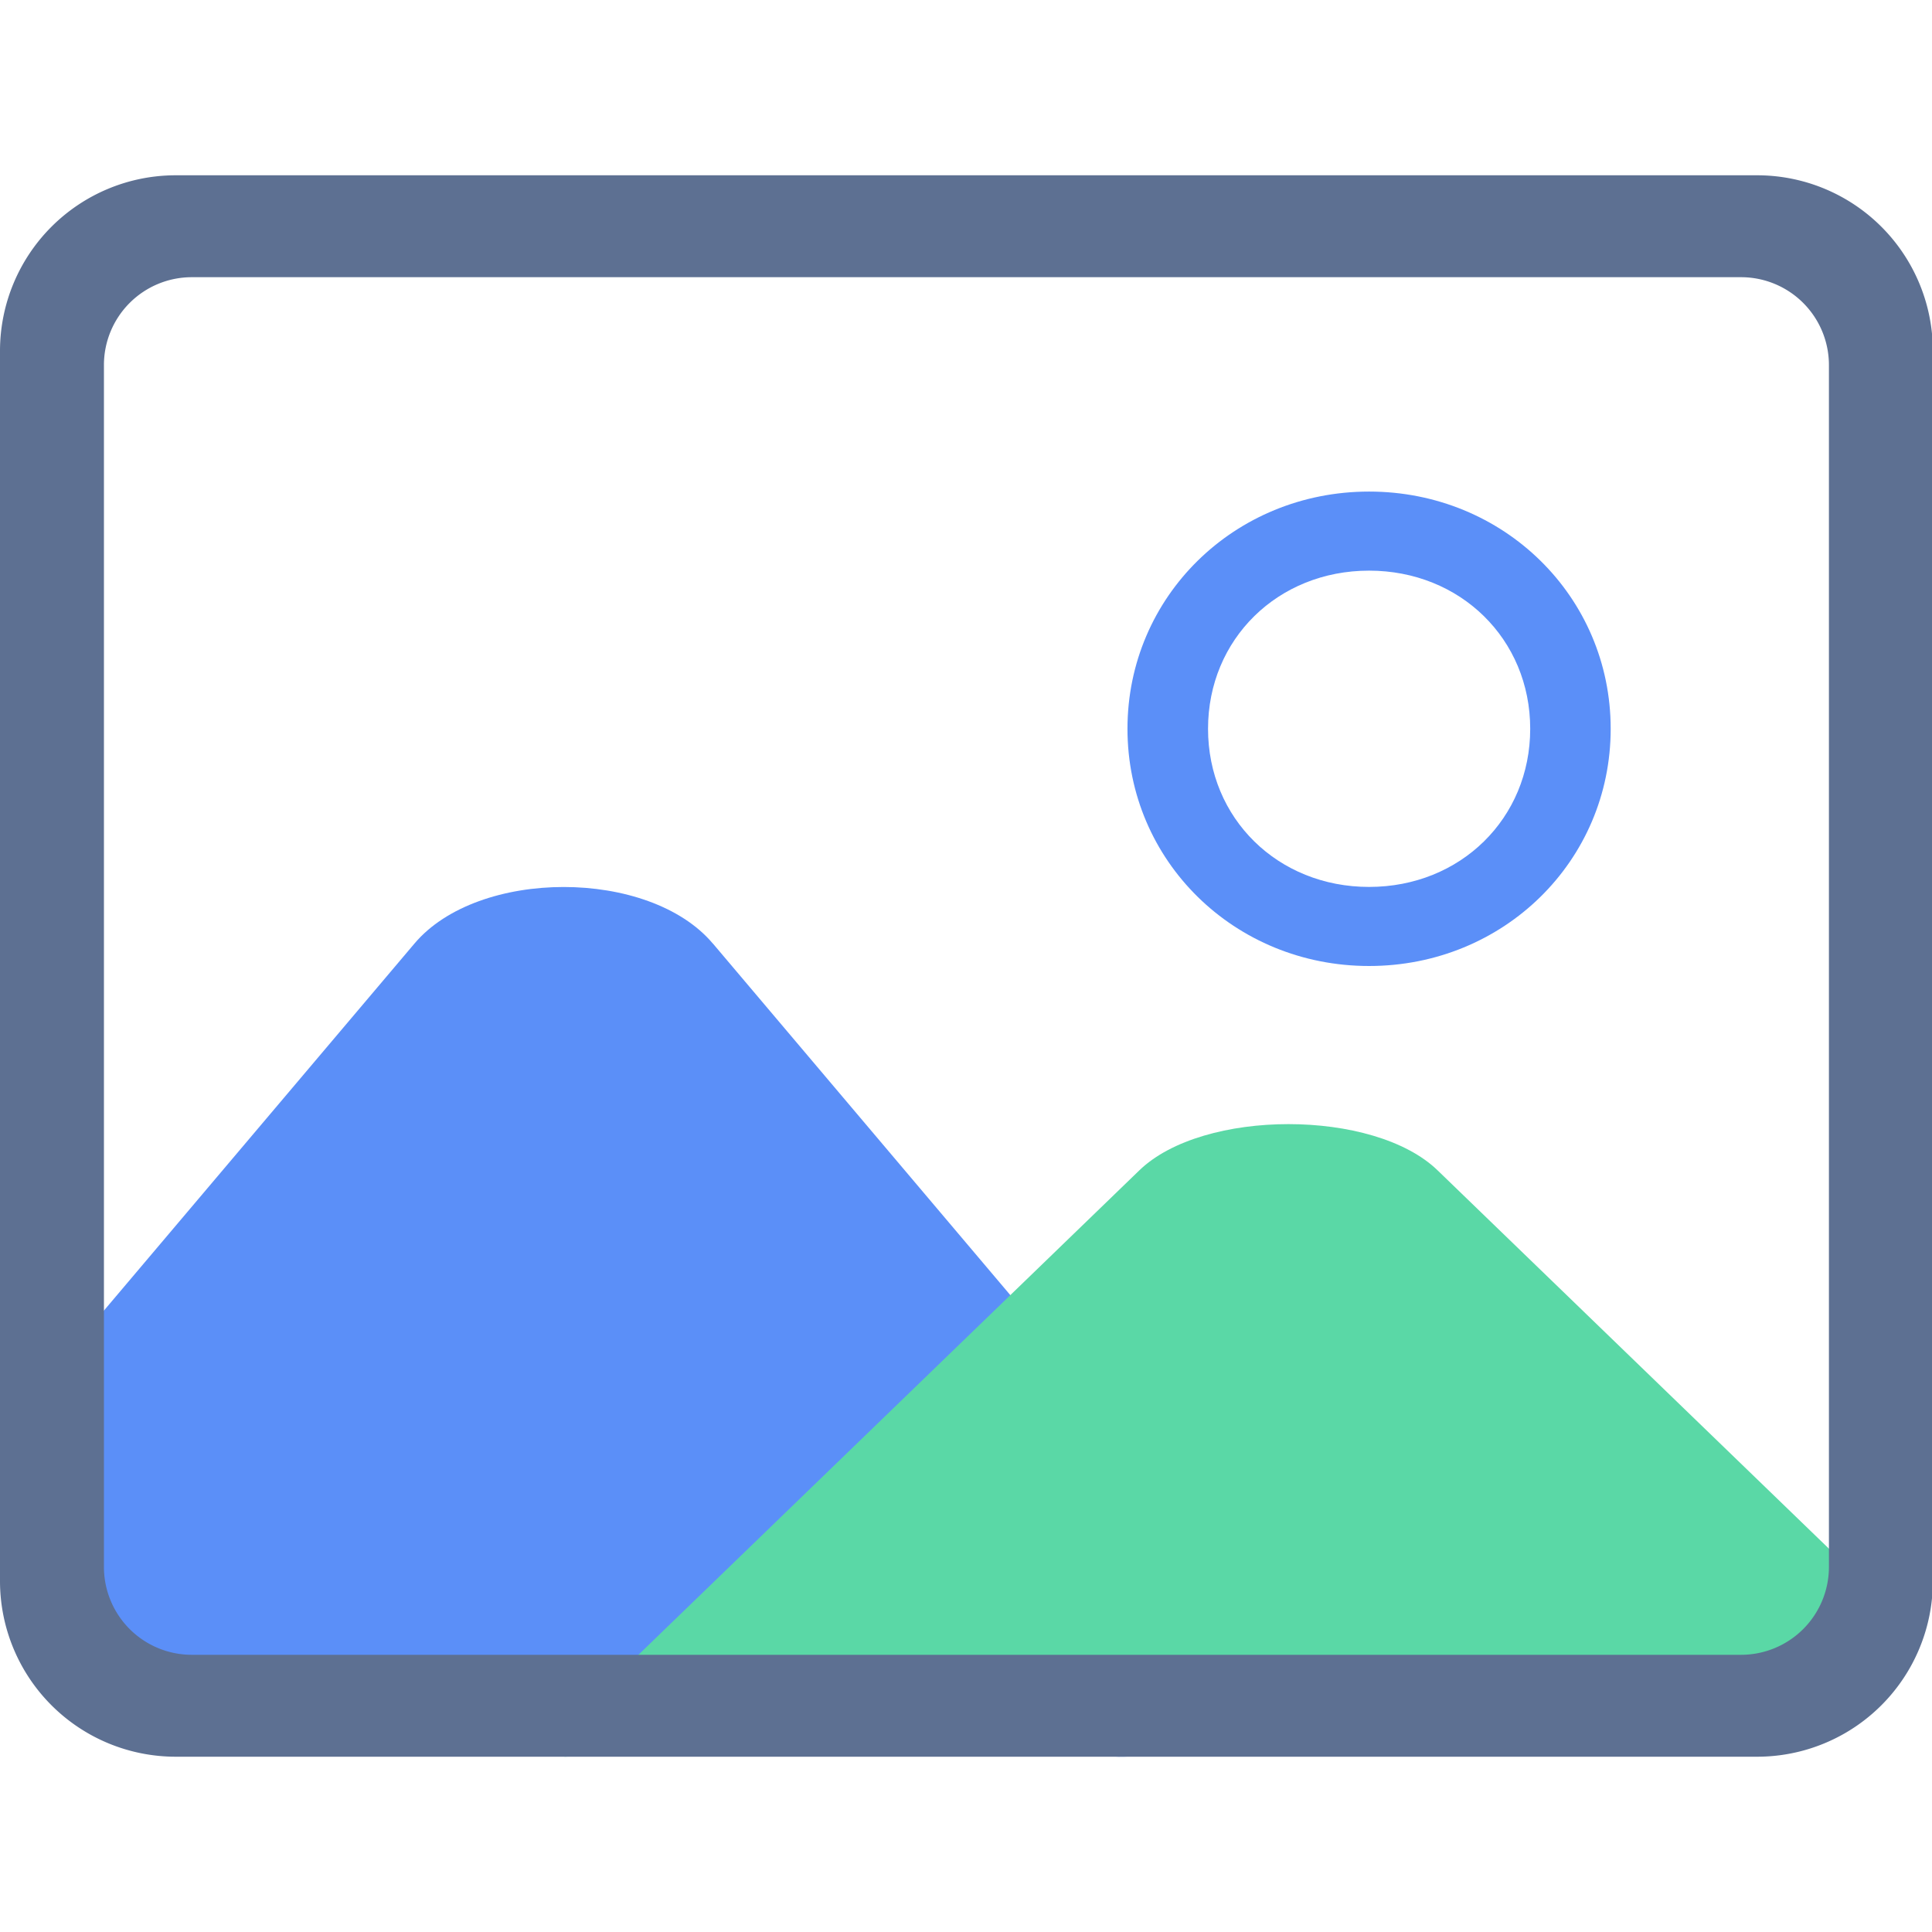 <svg t="1605067628294" class="icon" viewBox="0 0 1251 1024" version="1.1" xmlns="http://www.w3.org/2000/svg"
     p-id="14676" width="200" height="200">
    <path d="M461.596 497.436l359.879 425.415C859.932 968.818 807.822 1024 724.423 1024l-637.497-27.876-5.518-0.171L0 814.649l268.345-317.156c41.244-48.868 152.064-48.868 193.252 0z"
          fill="#5B8FF8" p-id="14677"></path>
    <path d="M930.93 644.38l268.516 259.584-45.34 88.462L365.568 1024c-1.991-10.354 1.707-21.276 12.231-31.573l359.879-348.046c41.244-39.993 152.064-39.993 193.252 0z"
          fill="#5AD8A6" p-id="14678"></path>
    <path d="M1137.778 1024H113.778a113.778 113.778 0 0 1-113.778-113.778V113.778a113.778 113.778 0 0 1 113.778-113.778h1024a113.778 113.778 0 0 1 113.778 113.778v796.444a113.778 113.778 0 0 1-113.778 113.778zM67.3 122.937V901.12a56.889 56.889 0 0 0 56.889 56.889h1003.179a56.889 56.889 0 0 0 56.889-56.889V122.88a56.889 56.889 0 0 0-56.889-56.889H124.188a56.889 56.889 0 0 0-56.889 56.889z"
          fill="#5D7092" p-id="14679"></path>
    <path d="M886.5 204.8c87.154 0 156.444 68.039 156.444 153.6 0 85.561-69.291 153.6-156.444 153.6s-156.444-68.039-156.444-153.6c0-85.561 69.291-153.6 156.444-153.6z m0 51.2c-59.108 0-104.277 44.373-104.277 102.4s45.17 102.4 104.277 102.4c59.164 0 104.334-44.373 104.334-102.4s-45.227-102.4-104.334-102.4z"
          fill="#5B8FF8" p-id="14680"></path>
</svg>
